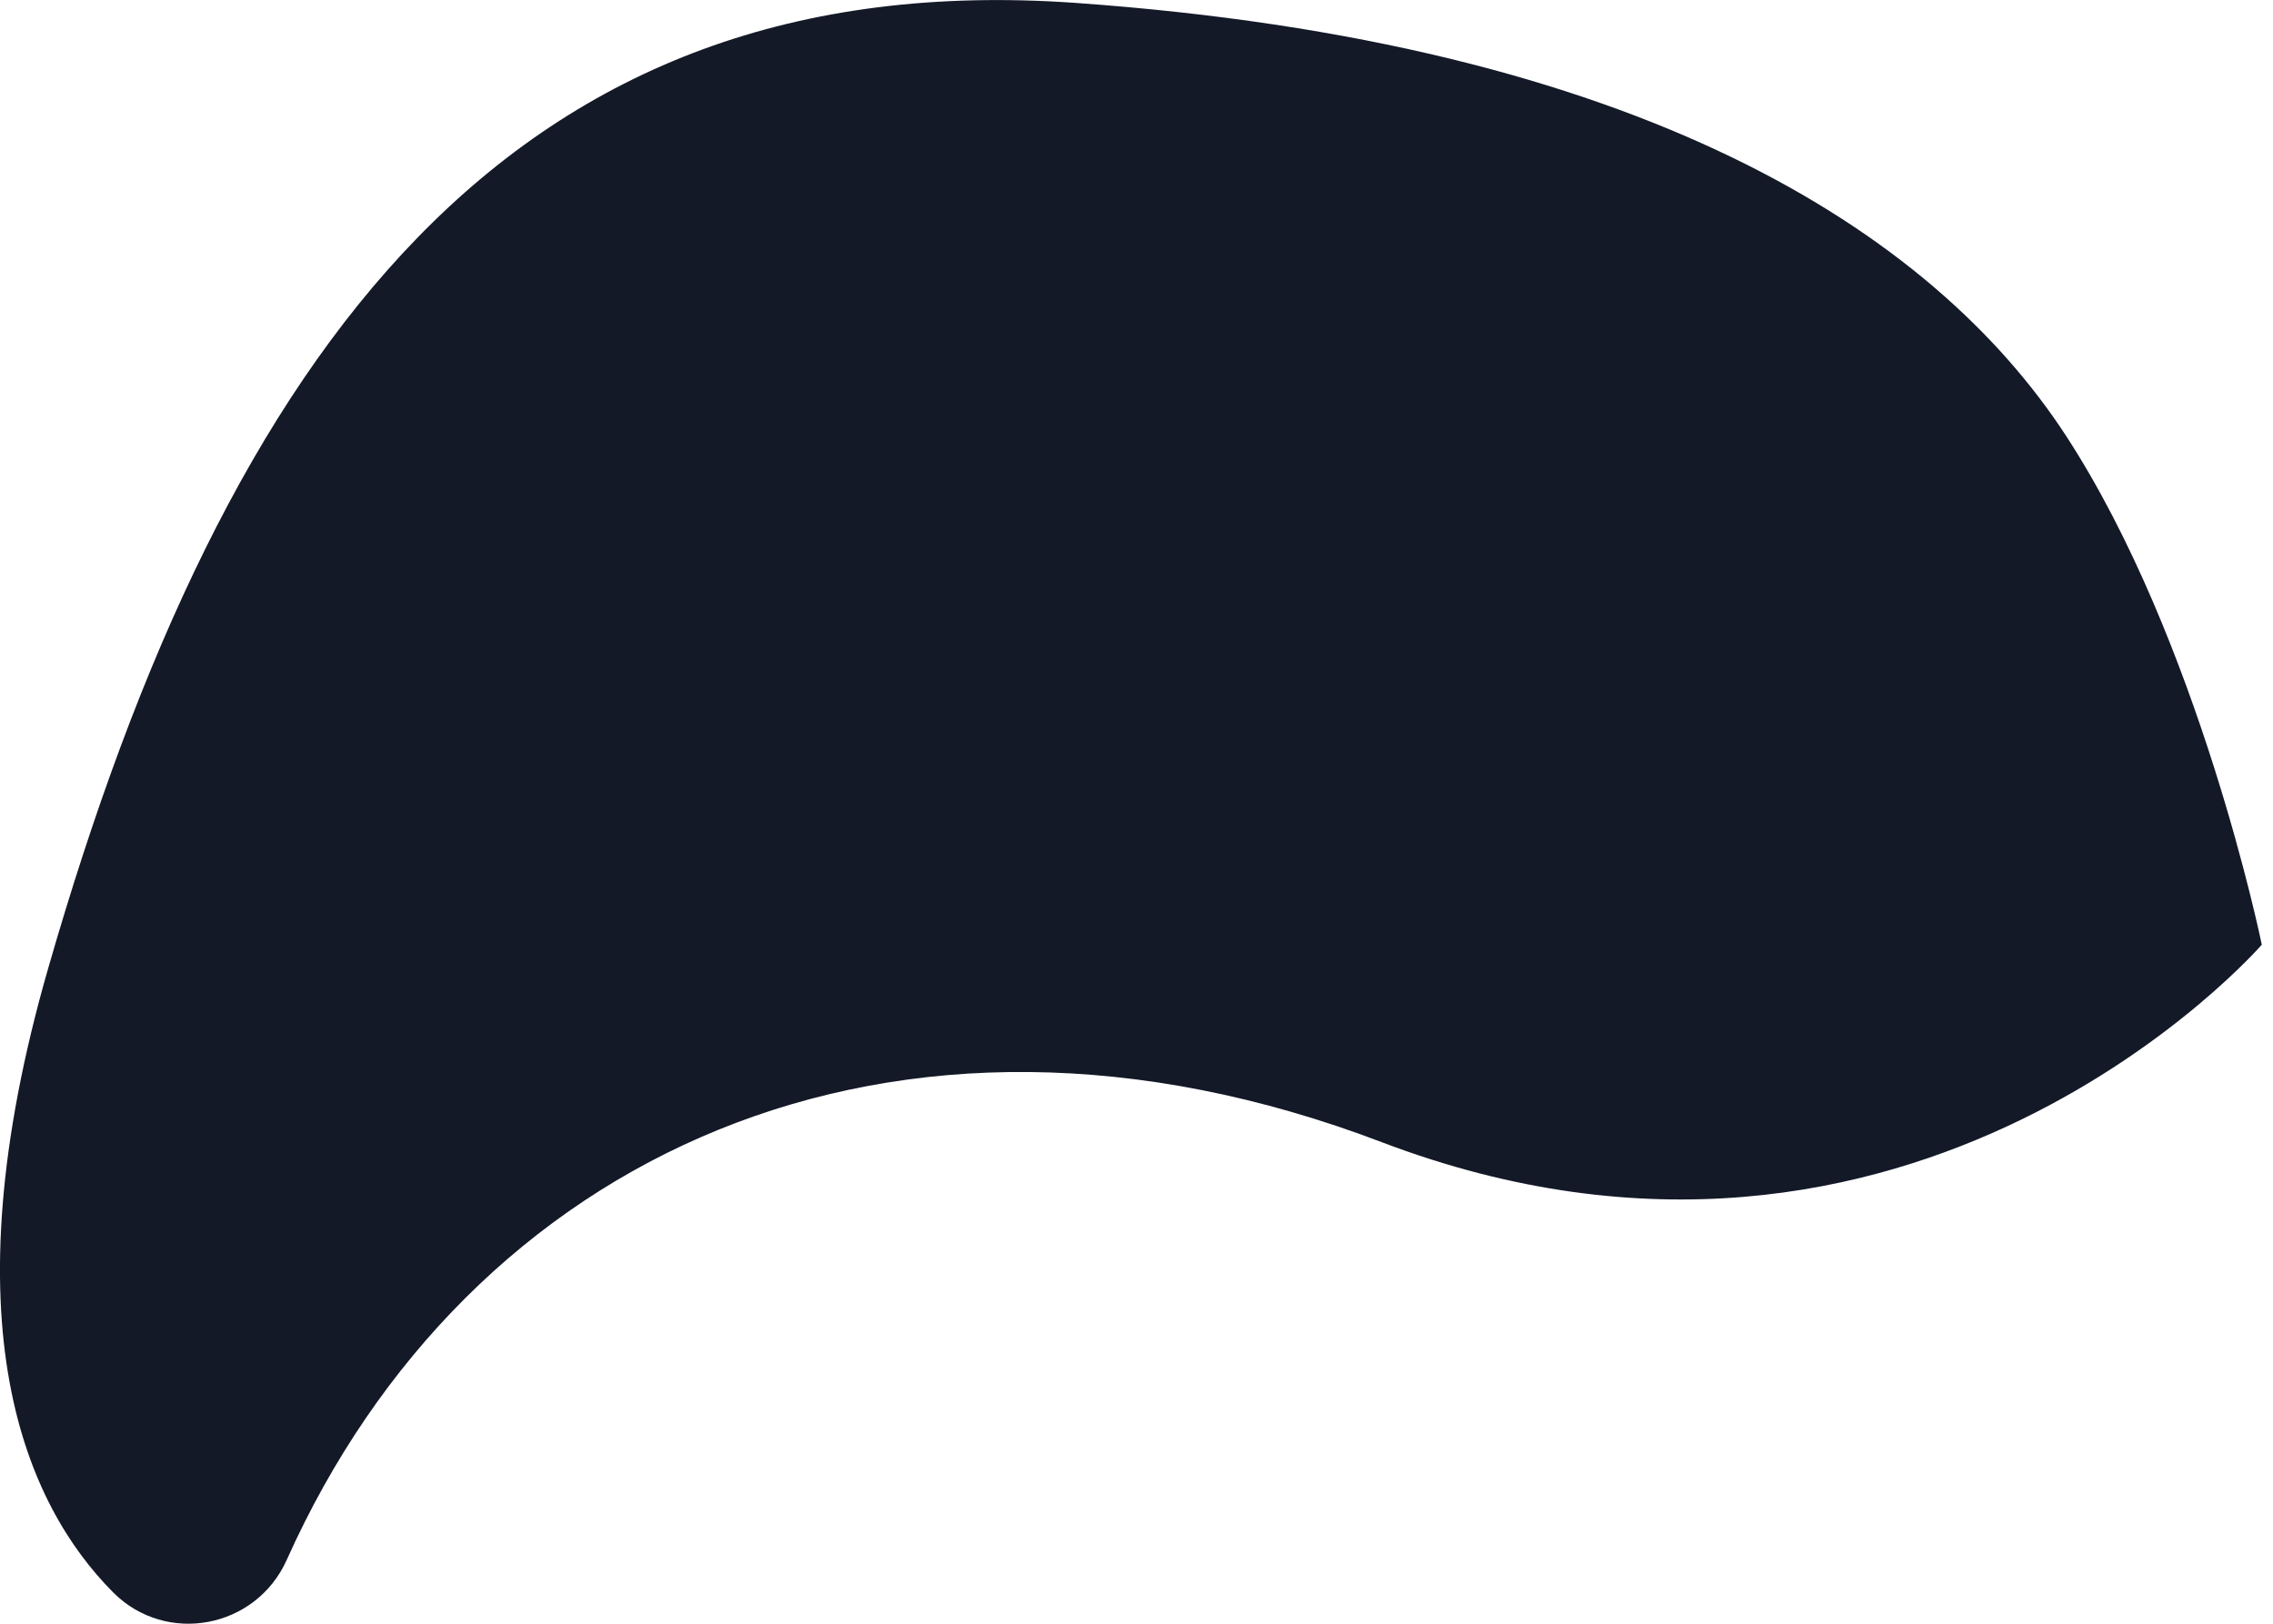 <svg width="14" height="10" viewBox="0 0 14 10" fill="none" xmlns="http://www.w3.org/2000/svg">
<path fill-rule="evenodd" clip-rule="evenodd" d="M13.931 5.818C13.931 5.818 11.792 8.283 8.51 7.034C5.496 5.887 2.881 7.119 1.766 9.607C1.576 10.03 1.023 10.135 0.696 9.806C0.16 9.266 -0.337 8.162 0.298 5.959C1.4 2.133 3.156 -0.229 6.626 0.018C10.095 0.264 11.899 1.419 12.724 2.682C13.548 3.946 13.931 5.818 13.931 5.818Z" fill="#131927"/>
</svg>
